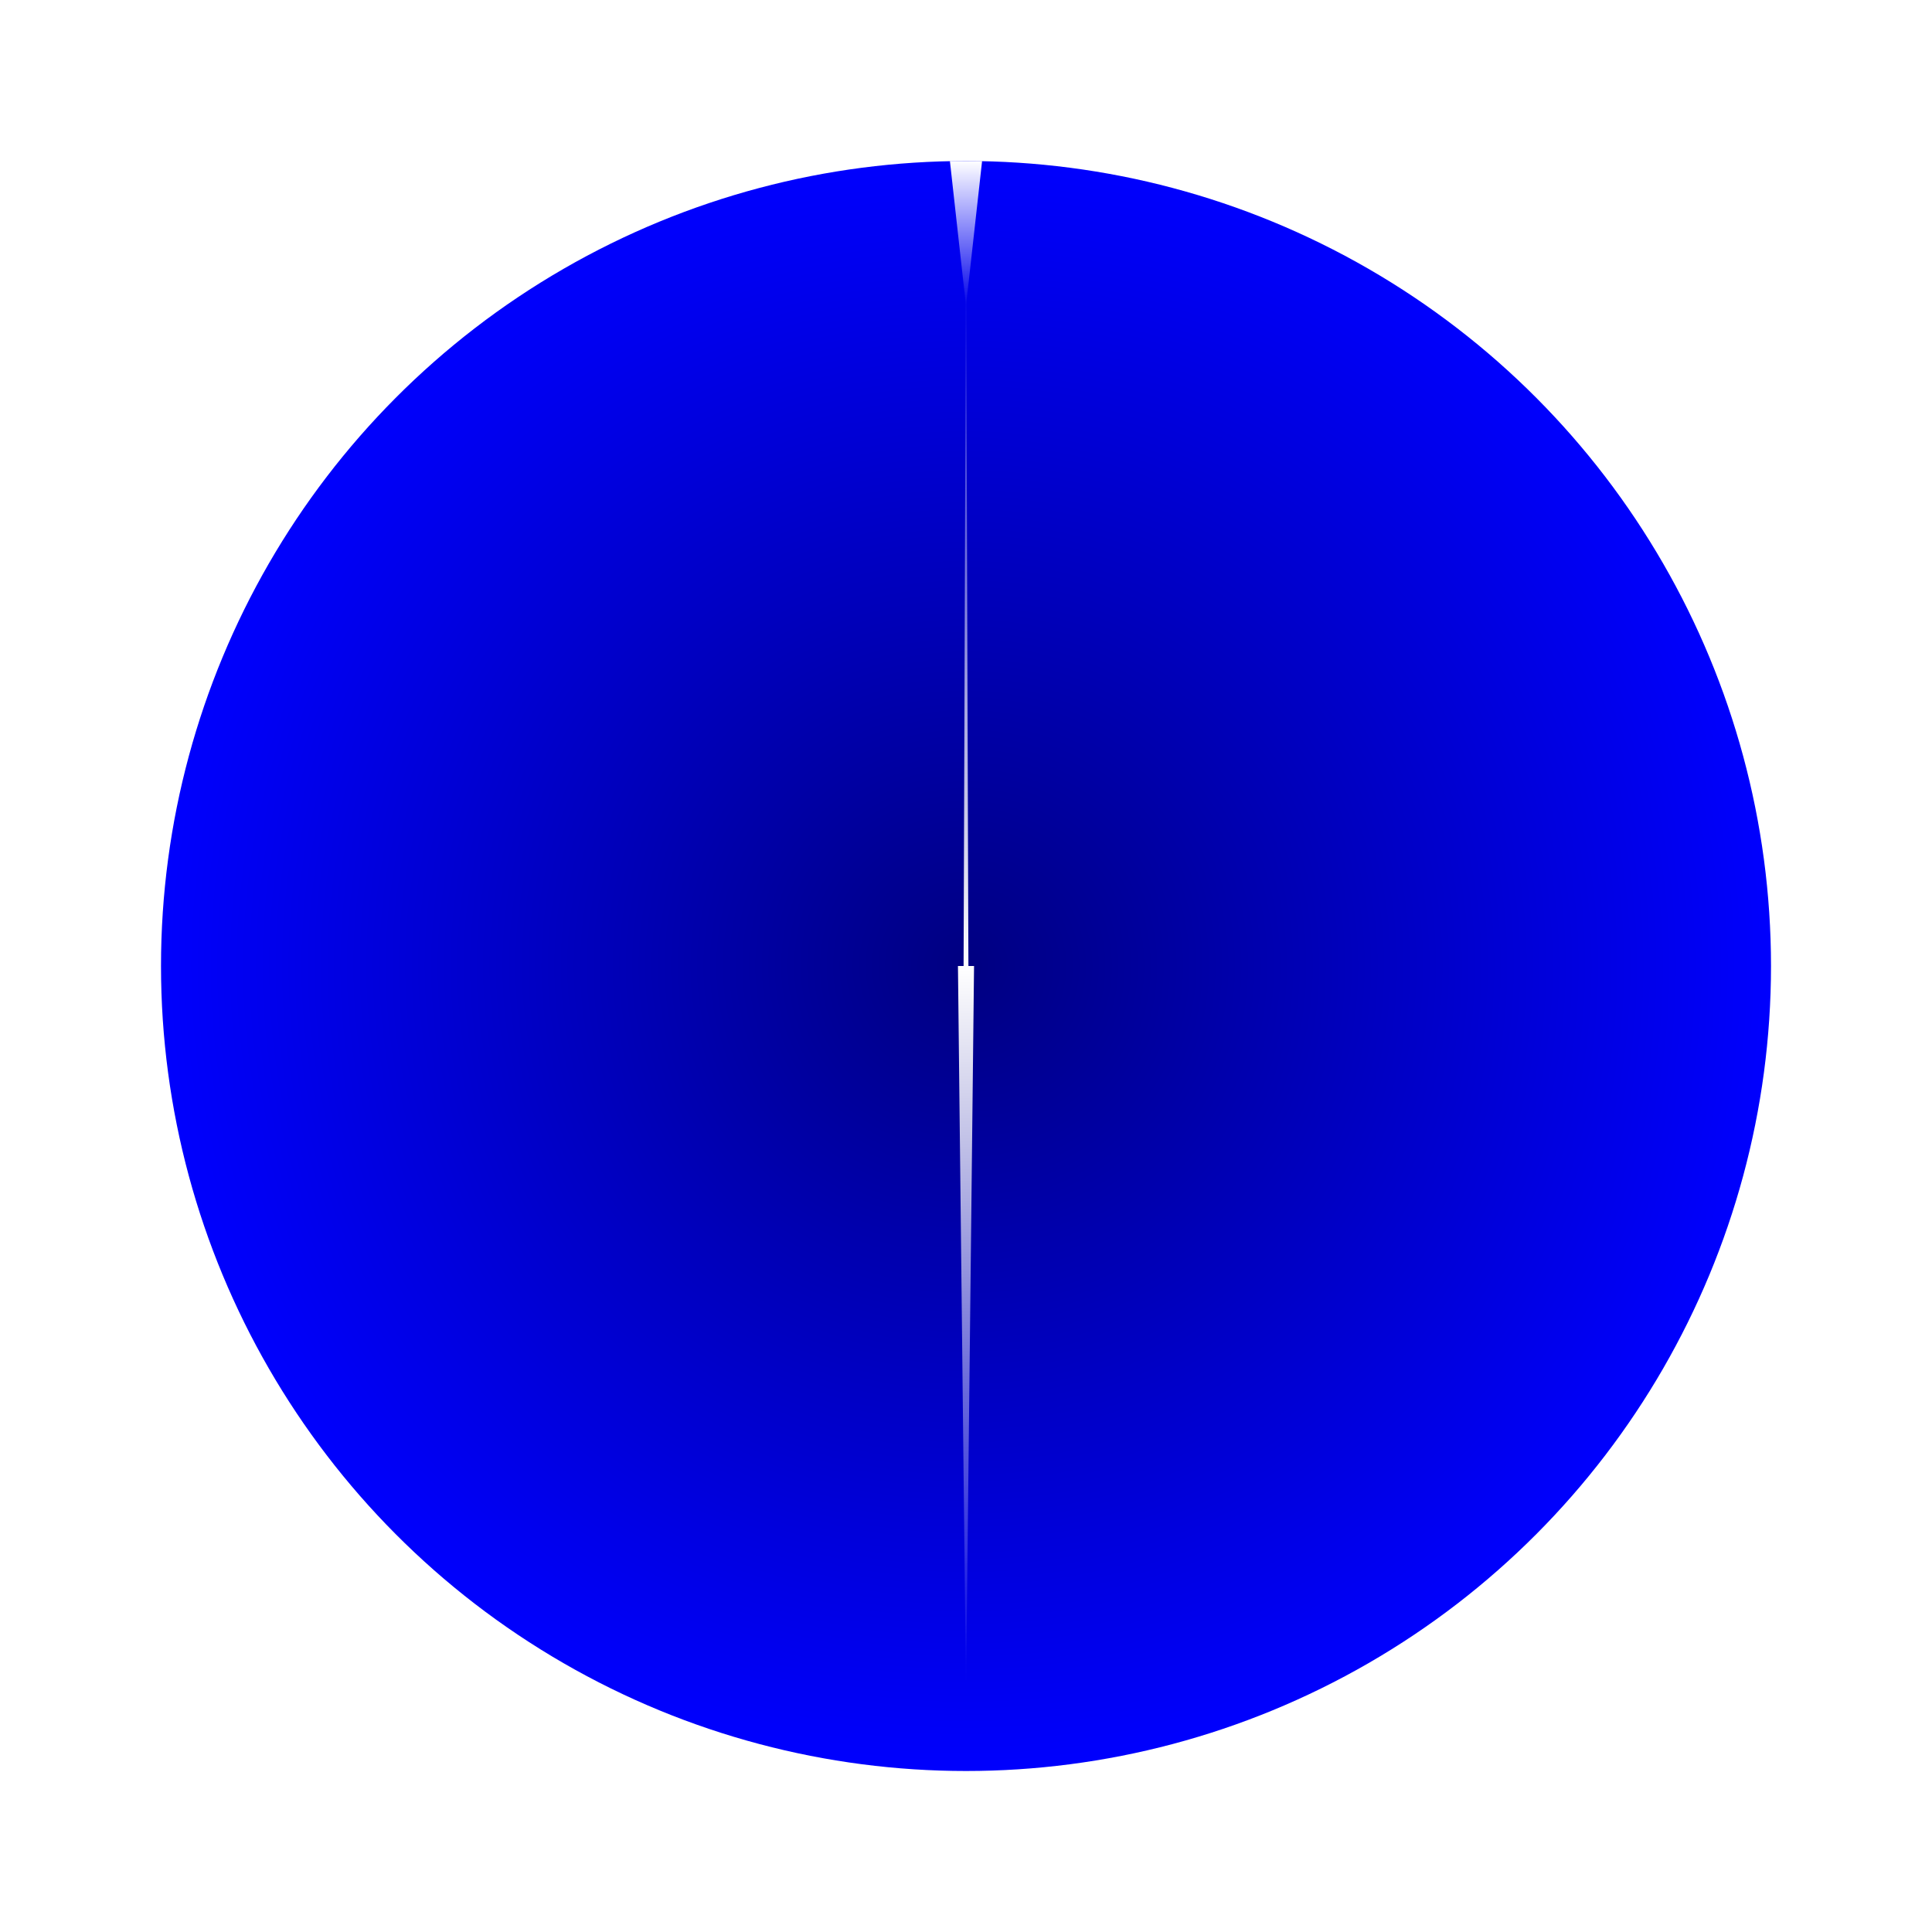 <svg width="200" height="200" viewBox="-1.2 -1.2 2.4 2.4" xmlns:xlink="http://www.w3.org/1999/xlink"
    xmlns="http://www.w3.org/2000/svg">
    <defs>
        <filter id="shadow">
            <!-- from https://codepen.io/sdthornton/pen/wBZdXq -->
            <!-- box-shadow: 0 19px 38px rgba(0,0,0,0.30), 0 15px 12px rgba(0,0,0,0.22); -->
            <feDropShadow dx="0" dy="" stdDeviation=".038" flood-color="rgba(0,0,0,0.30)" />
            <feDropShadow dx="0" dy=".005" stdDeviation=".012" flood-color="rgba(0,0,0,0.22)" />
        </filter>

        <linearGradient id="prefix__c">
            <stop offset="0" stop-color="#fff" />
            <stop offset="1" stop-color="#fff" stop-opacity="0" />
        </linearGradient>
        <linearGradient id="prefix__a" color-interpolation="linearRGB" >
            <stop offset="0" stop-color="#000081" />
            <stop offset="1" stop-color="blue" />
        </linearGradient>
        <linearGradient xlink:href="#prefix__c" id="prefix__i" x1=".5" y1="0" x2=".5" y2="1"
            gradientUnits="objectBoundingBox" />
        <radialGradient xlink:href="#prefix__a" id="prefix__d" cx=".5" cy=".5" fx=".5" fy=".5" r=".5"
            gradientUnits="objectBoundingBox" />
    </defs>
    <circle cx="" cy="" r="1" fill="url(#prefix__d)" style="filter:url(#shadow)" />
    <path d="M -0.02 -1 H 0.02 L 0 -0.82 Z" fill="url(#prefix__i)" transform="rotate(0)" />
    <path d="M -0.005 -1 H 0.005 L 0 -0.9 Z" fill="url(#prefix__i)" transform="rotate(6)" />
    <path d="M -0.003 0 H 0.003 L 0 0.9 Z" fill="url(#prefix__i)" transform="rotate(-180)" />
    <path d="M -0.02 0 H 0.02 L 0 0.5 Z" fill="url(#prefix__i)" transform="rotate(-90)" />
    <path d="M -0.01 0 H 0.01 L 0 0.9 Z" fill="url(#prefix__i)" transform="rotate(0)" />
    
</svg>

